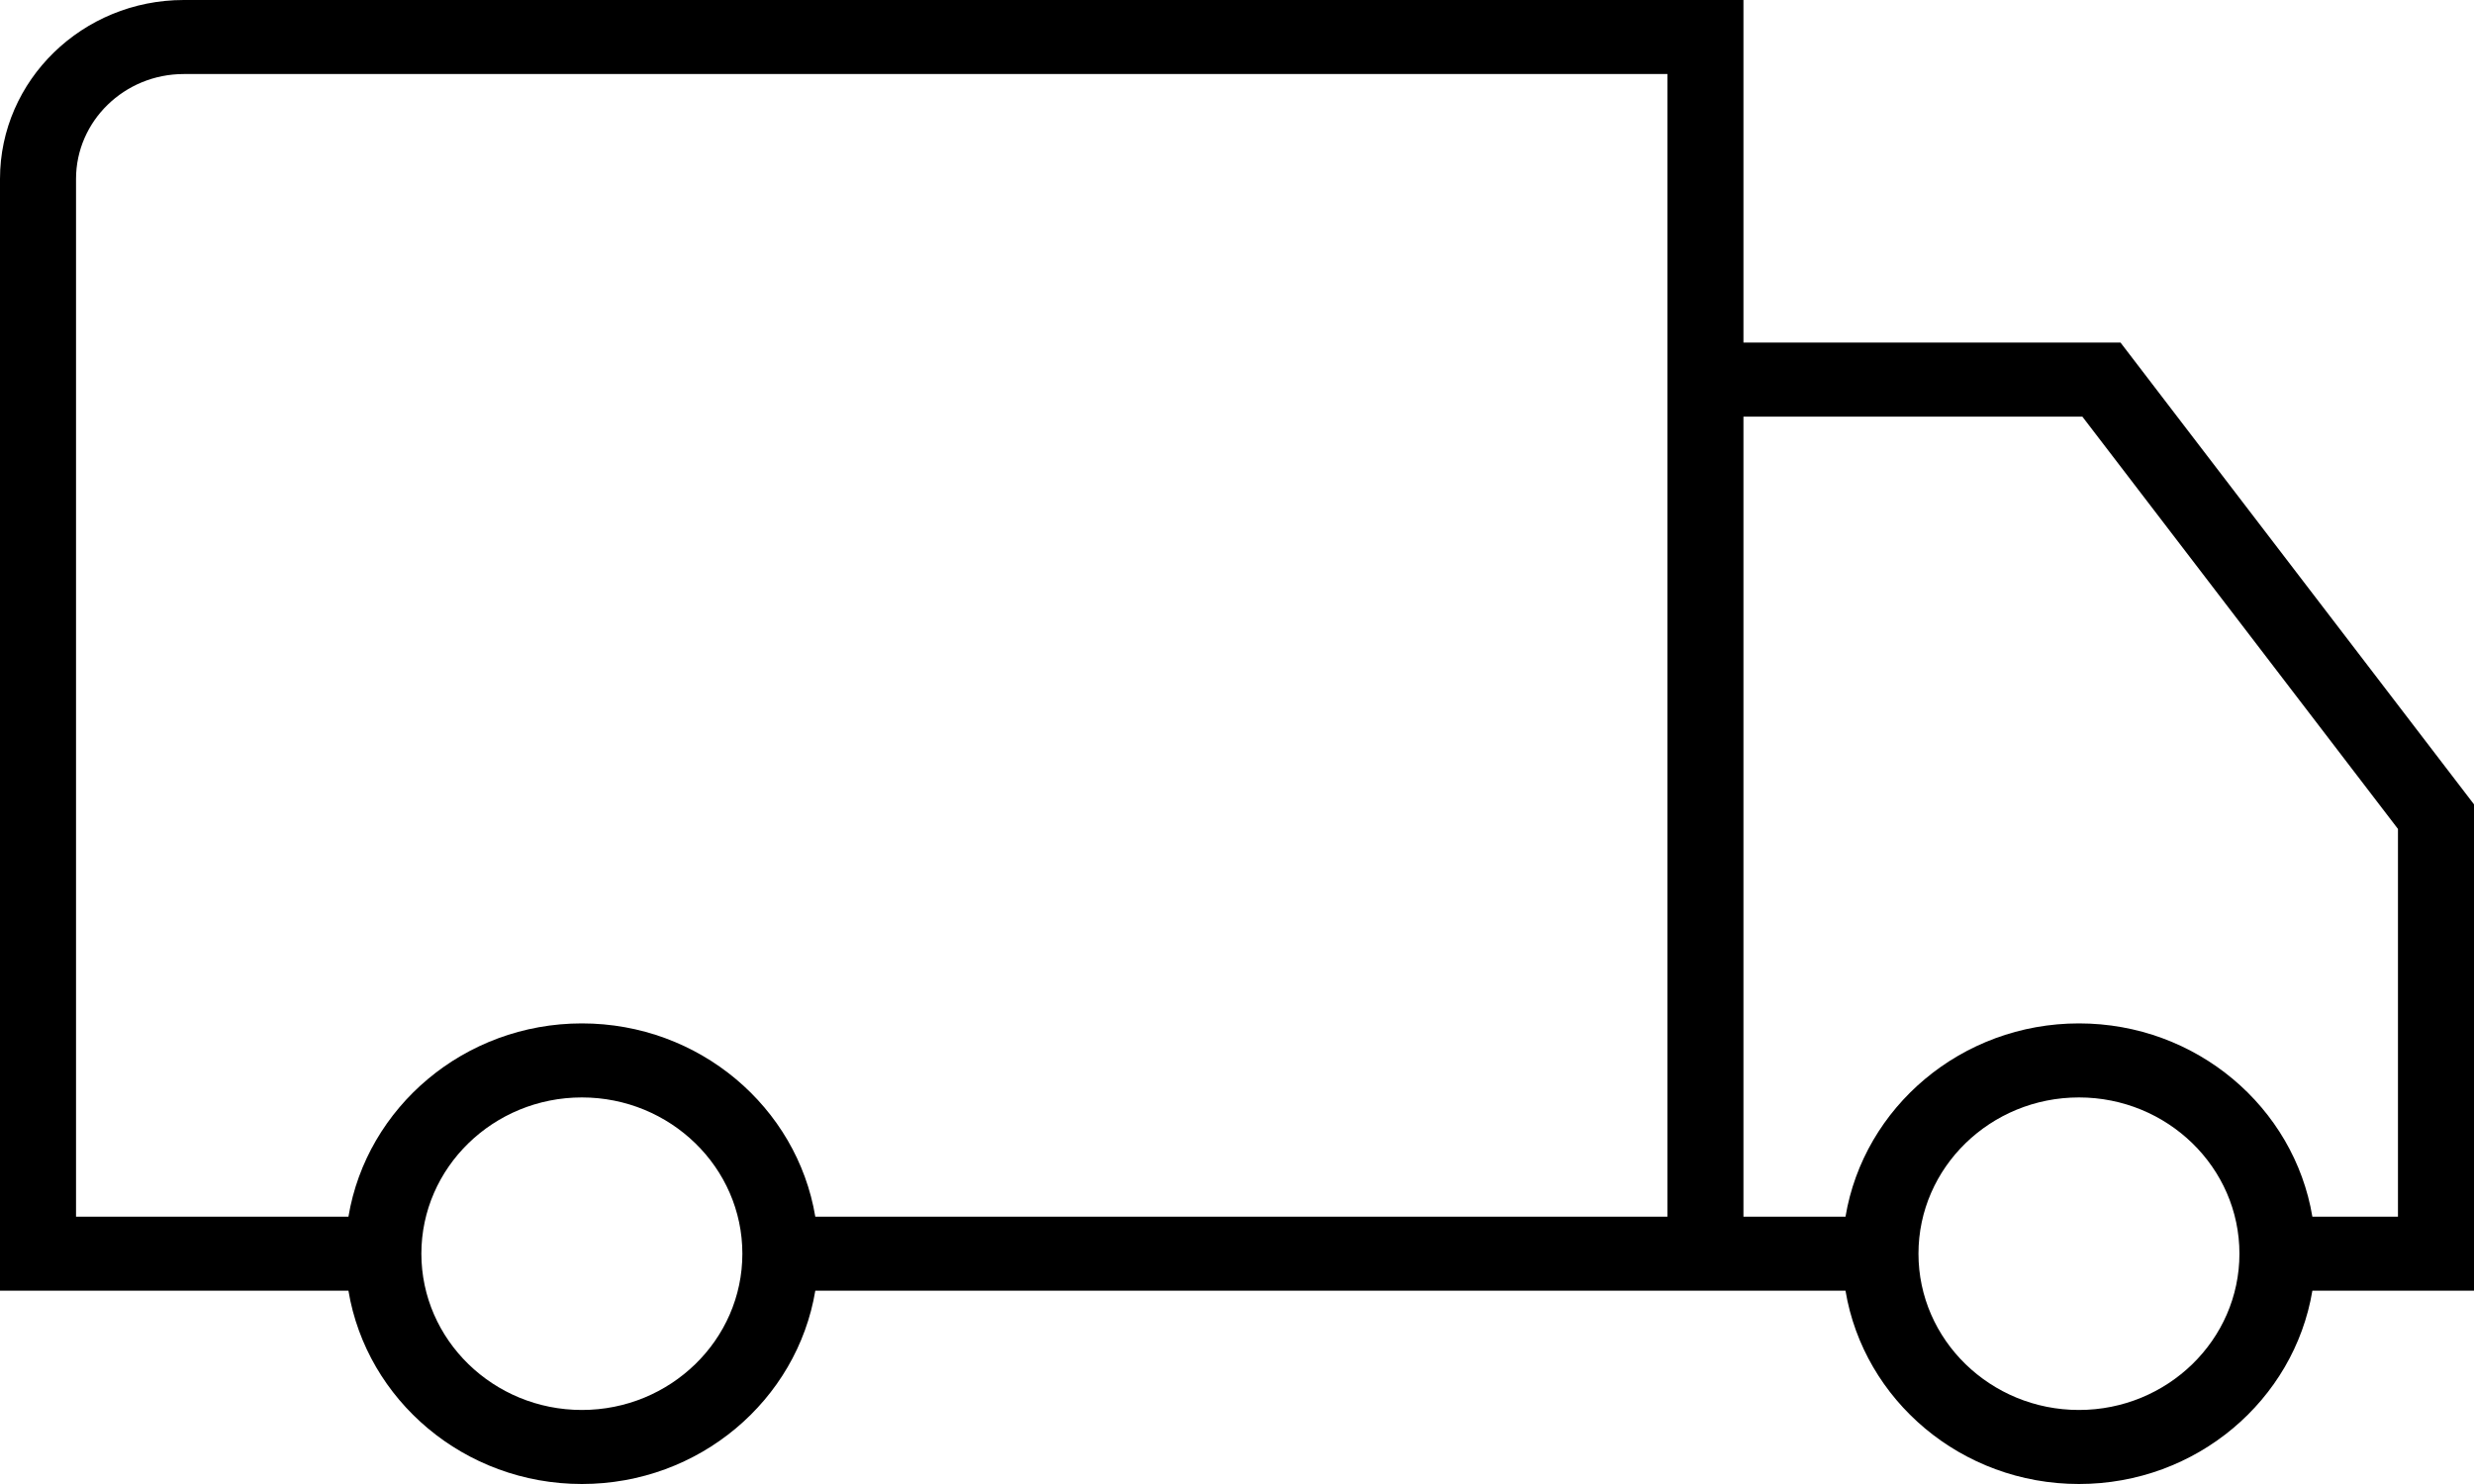 <?xml version="1.0" encoding="UTF-8"?>
<svg width="75px" height="45px" viewBox="0 0 75 45" version="1.1" xmlns="http://www.w3.org/2000/svg" xmlns:xlink="http://www.w3.org/1999/xlink">
    <!-- Generator: Sketch 60 (88103) - https://sketch.com -->
    <title>Icon</title>
    <desc>Created with Sketch.</desc>
    <defs>
        <rect id="path-1" x="0" y="0" width="80" height="70"></rect>
    </defs>
    <g id="Page-1" stroke="none" stroke-width="1" fill="none" fill-rule="evenodd">
        <g id="Desktop/4---Product" transform="translate(-684, -5912)">
            <g id="Module-6-Returns" transform="translate(0, 5740)">
                <g id="Callout-2" transform="translate(577, 160)">
                    <g id="Icon" transform="translate(104, 0)">
                        <mask id="mask-2" fill="white">
                            <use xlink:href="#path-1"></use>
                        </mask>
                        <g id="Mask"></g>
                        <path d="M75.695,48.894 L73.1,48.894 C72.547,45.575 69.585,43.033 66.024,43.033 C62.462,43.033 59.5,45.575 58.947,48.894 L55.853,48.894 L55.853,24.633 L66.127,24.633 L75.695,37.136 L75.695,48.894 Z M66.024,54.755 C63.341,54.755 61.159,52.629 61.159,50.016 C61.159,47.403 63.341,45.278 66.024,45.278 C68.706,45.278 70.889,47.403 70.889,50.016 C70.889,52.629 68.706,54.755 66.024,54.755 L66.024,54.755 Z M53.548,48.894 L27.716,48.894 C27.163,45.575 24.201,43.033 20.64,43.033 C17.078,43.033 14.116,45.575 13.563,48.894 L5.305,48.894 L5.305,17.426 C5.305,15.672 6.77,14.245 8.571,14.245 L53.548,14.245 L53.548,48.894 Z M20.64,54.755 C17.957,54.755 15.774,52.629 15.774,50.016 C15.774,47.403 17.957,45.278 20.64,45.278 C23.322,45.278 25.505,47.403 25.505,50.016 C25.505,52.629 23.322,54.755 20.64,54.755 L20.64,54.755 Z M78,36.391 L67.284,22.388 L55.853,22.388 L55.853,12 L8.571,12 C5.499,12 3,14.434 3,17.426 L3,51.139 L13.563,51.139 C14.116,54.458 17.078,57 20.64,57 C24.201,57 27.163,54.458 27.716,51.139 L54.7,51.139 L55.853,51.139 L58.947,51.139 C59.5,54.458 62.462,57 66.024,57 C69.585,57 72.547,54.458 73.1,51.139 L78,51.139 L78,36.391 Z" fill="#000000" mask="url(#mask-2)"></path>
                    </g>
                </g>
            </g>
        </g>
    </g>
</svg>